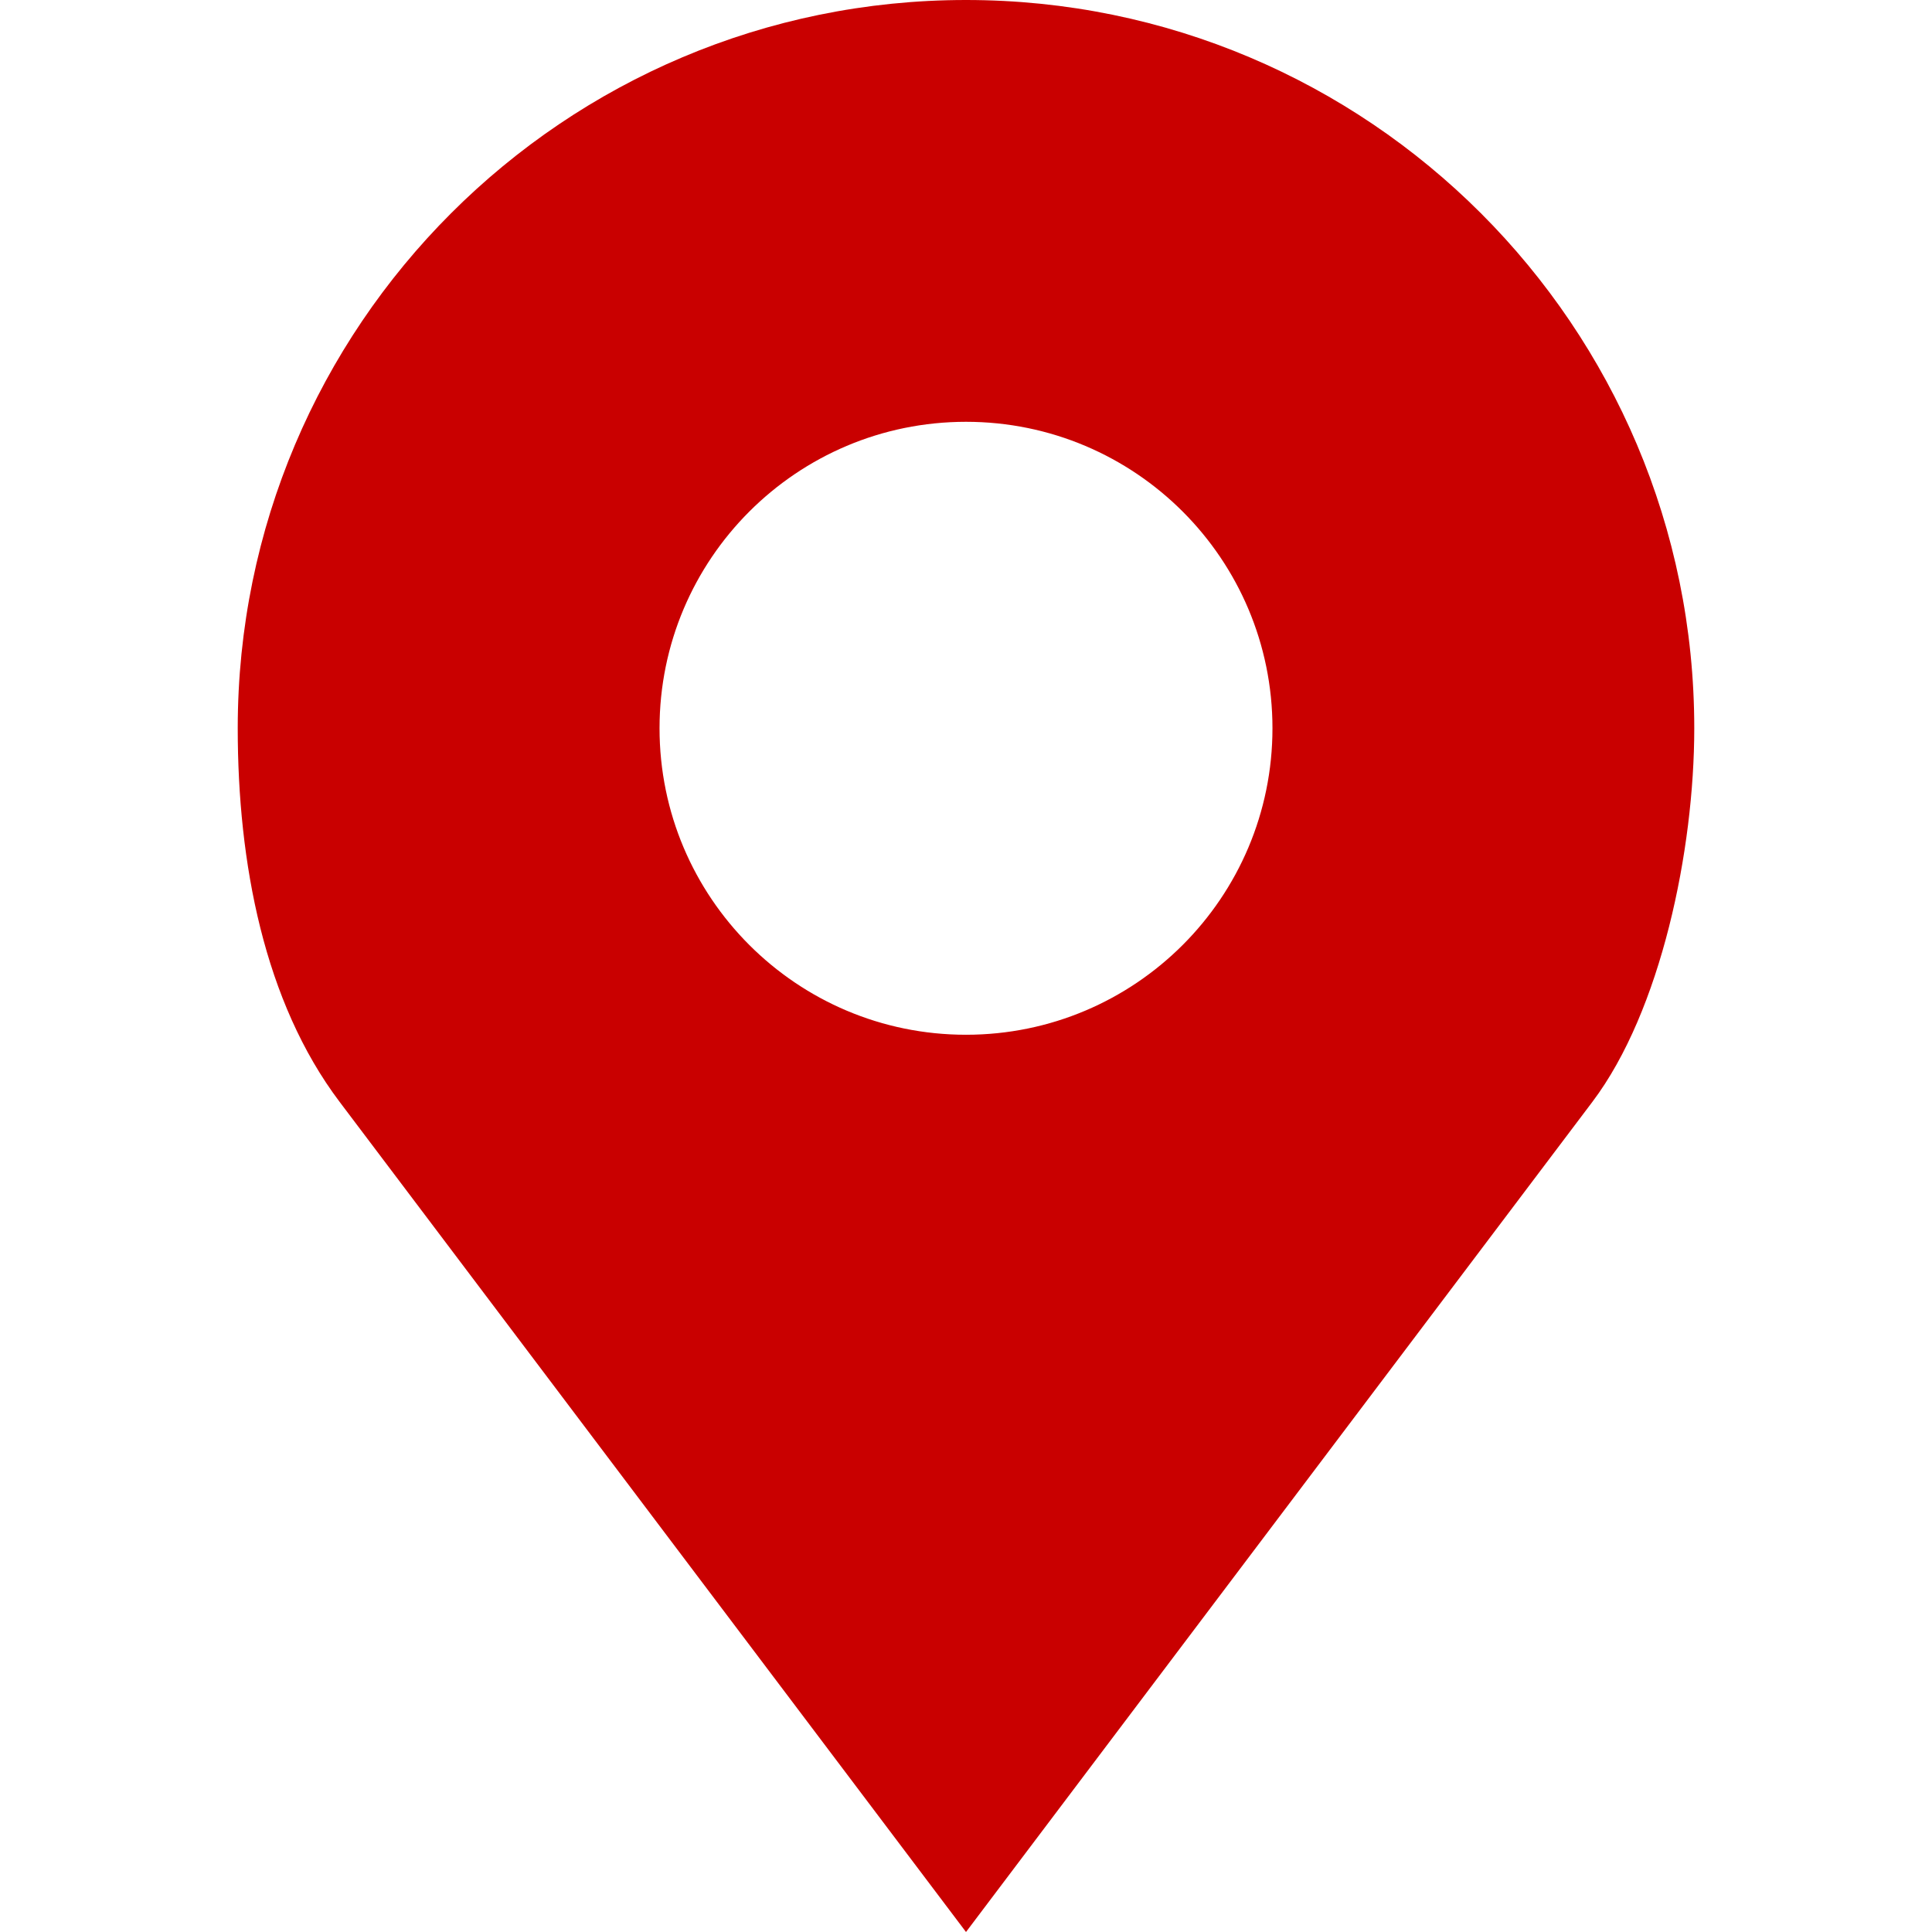 <svg width="80" height="80" viewBox="0 0 80 80" fill="none" xmlns="http://www.w3.org/2000/svg">
<path d="M40 0C23.345 0 9.844 13.501 9.844 30.156C9.844 35.726 10.934 41.479 14.062 45.625L40 80L65.938 45.625C68.779 41.859 70.156 35.201 70.156 30.156C70.156 13.501 56.655 0 40 0ZM40 17.466C47.008 17.466 52.69 23.148 52.69 30.156C52.69 37.164 47.008 42.847 40 42.847C32.992 42.847 27.31 37.164 27.31 30.156C27.31 23.148 32.992 17.466 40 17.466Z" fill="#C90000"/>
</svg>
